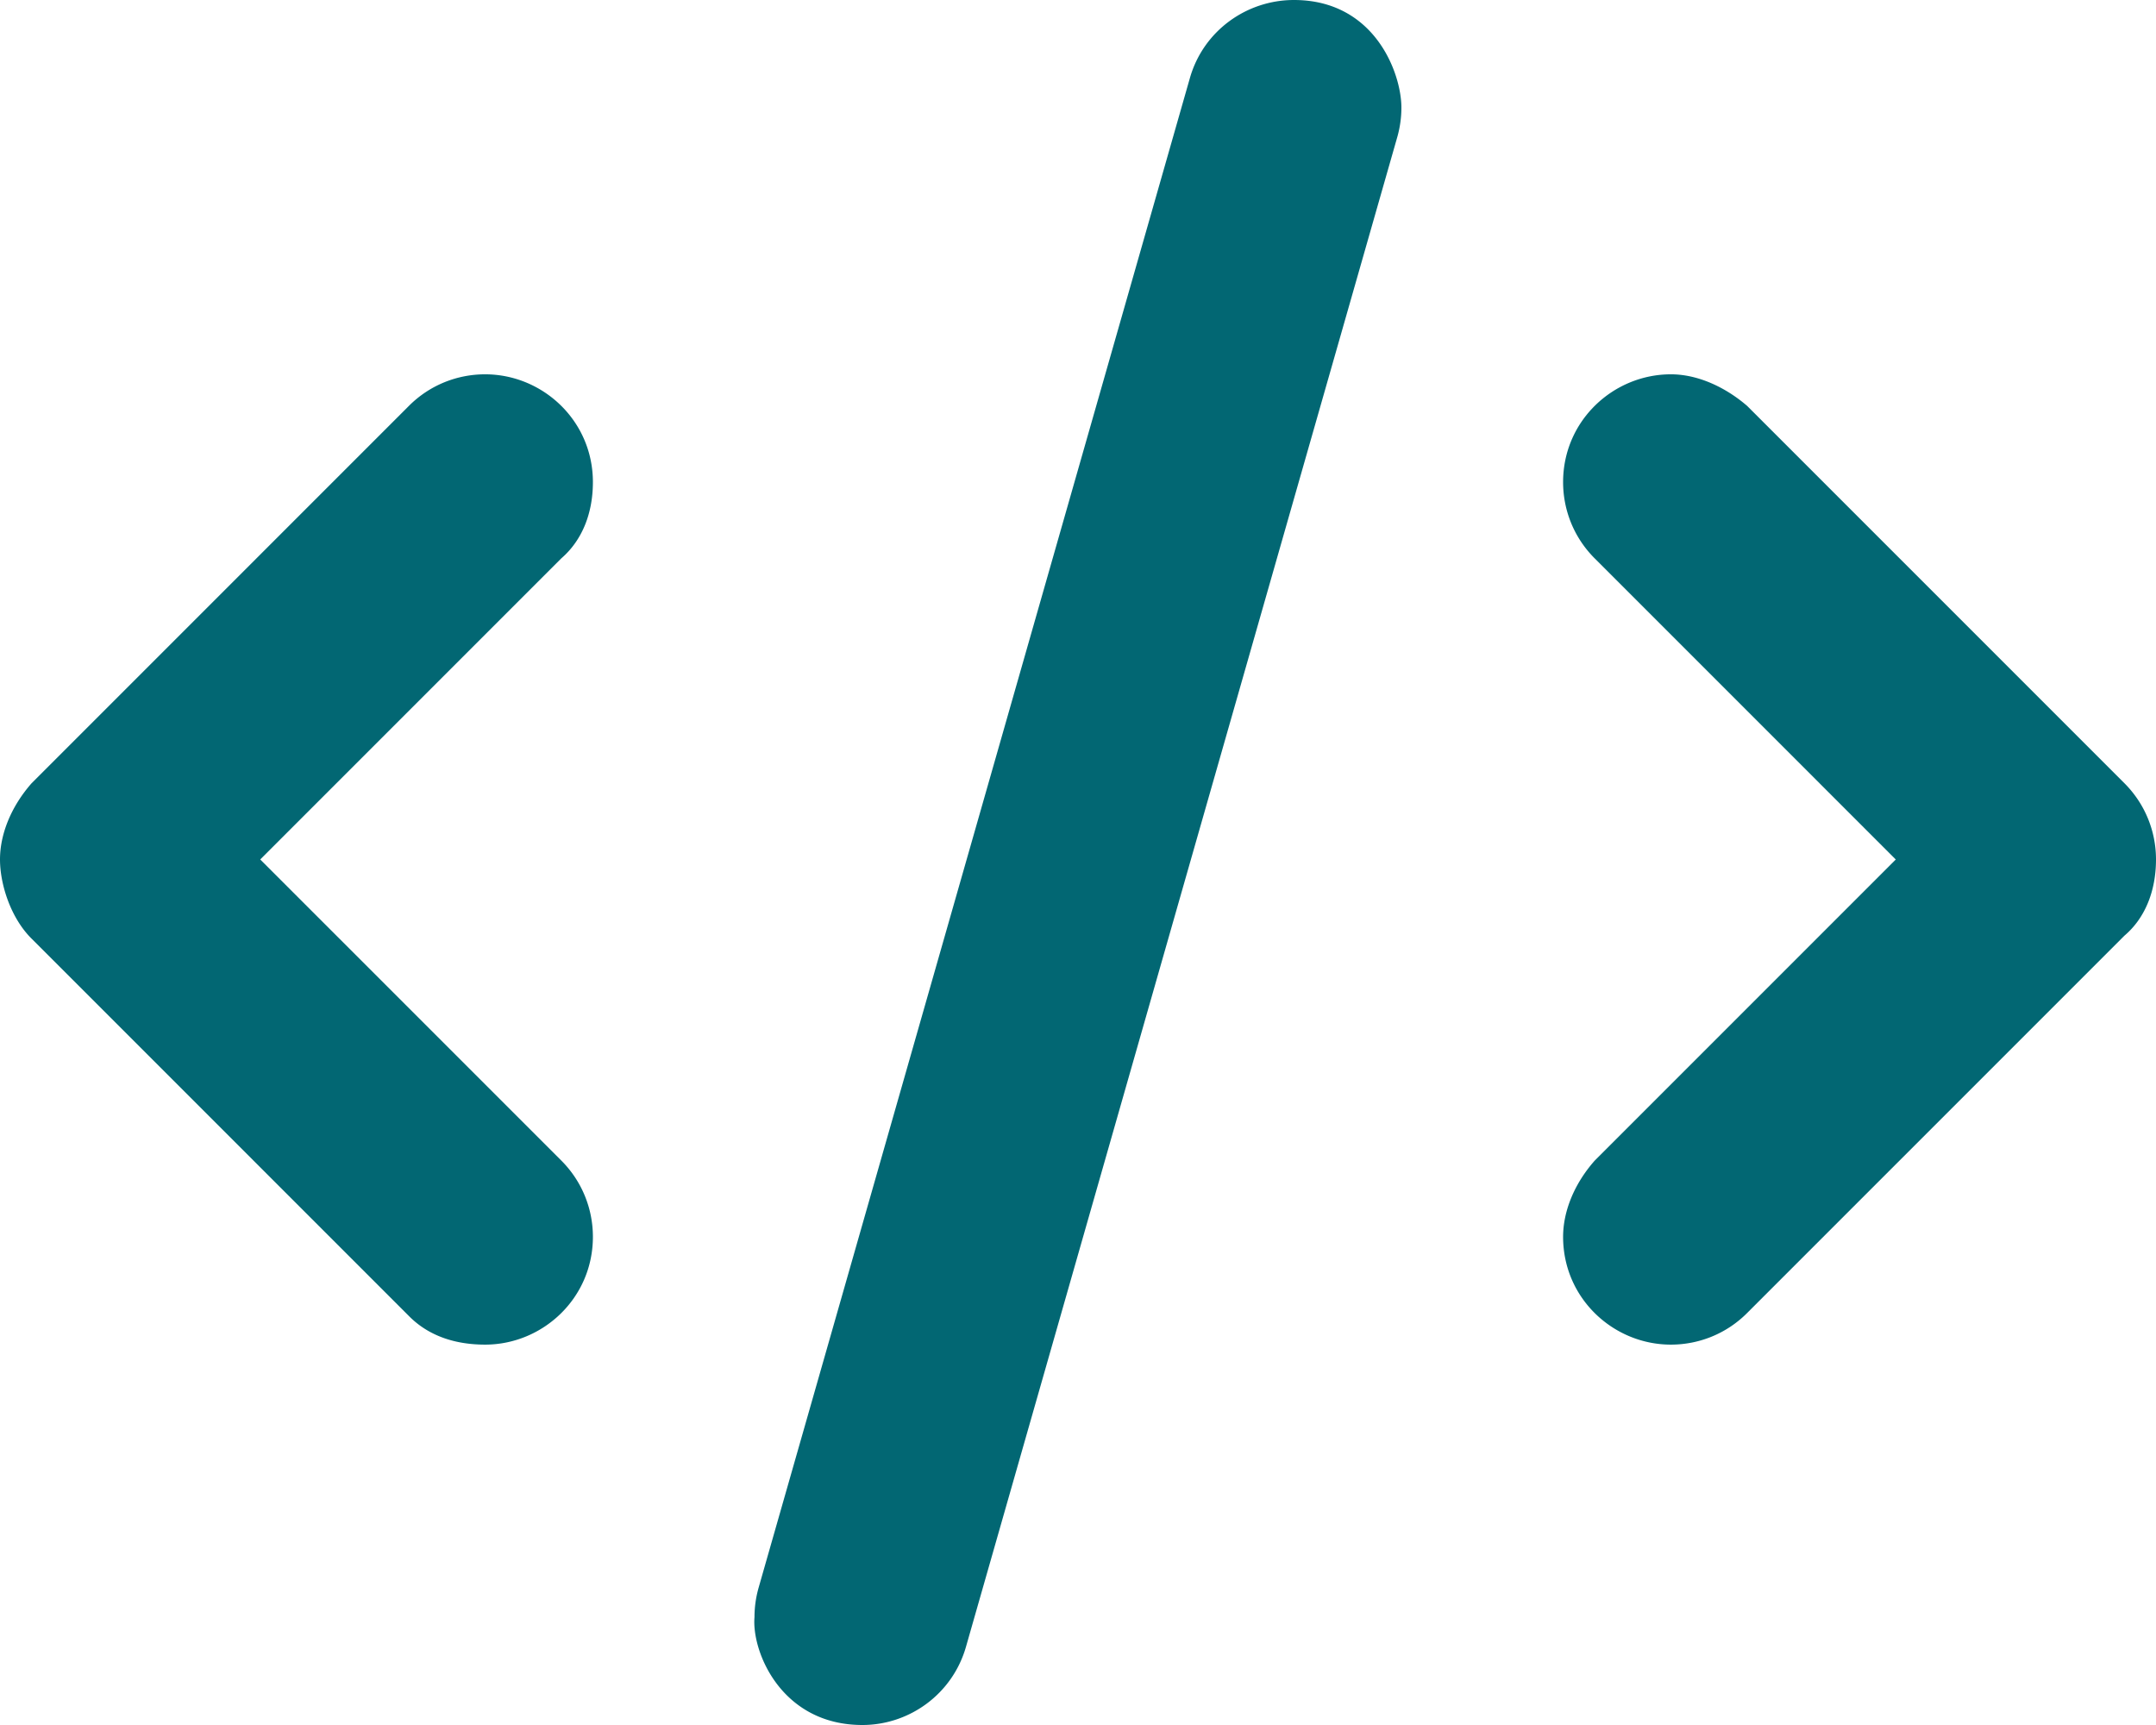 <svg viewBox="0 0 640 512" xmlns="http://www.w3.org/2000/svg"><path d="M416 31.94C416 21.75 408.1 0 384.1 0c-13.98 0-26.87 9.072-30.89 23.18l-128 448a31.933 31.933 0 0 0-1.241 8.801C223.1 490.3 232 512 256 512c13.92 0 26.73-9.157 30.75-23.22l128-448c.85-2.97 1.25-5.93 1.25-8.84zM176 143.1c0-18.28-14.95-32-32-32-8.188 0-16.38 3.125-22.62 9.376l-112 112C3.125 239.6 0 247.8 0 255.1s3.125 17.3 9.375 23.5l112 112c6.225 6.3 14.425 8.5 22.625 8.5 17.05 0 32-13.73 32-32 0-8.188-3.125-16.38-9.375-22.63L77.25 255.1l89.38-89.38c6.27-5.42 9.37-13.52 9.37-22.62zm464 112c0-8.188-3.125-16.38-9.375-22.63l-112-112C512.4 115.1 504.2 111.1 496 111.1c-17.05 0-32 13.73-32 32 0 8.188 3.125 16.38 9.375 22.63l89.38 89.38-89.38 89.38C467.1 351.6 464 359.8 464 367.1c0 18.28 14.95 32 32 32 8.188 0 16.38-3.125 22.62-9.376l112-112C636.9 272.4 640 264.2 640 255.1z" fill="#026773" class="fill-000000"></path></svg>